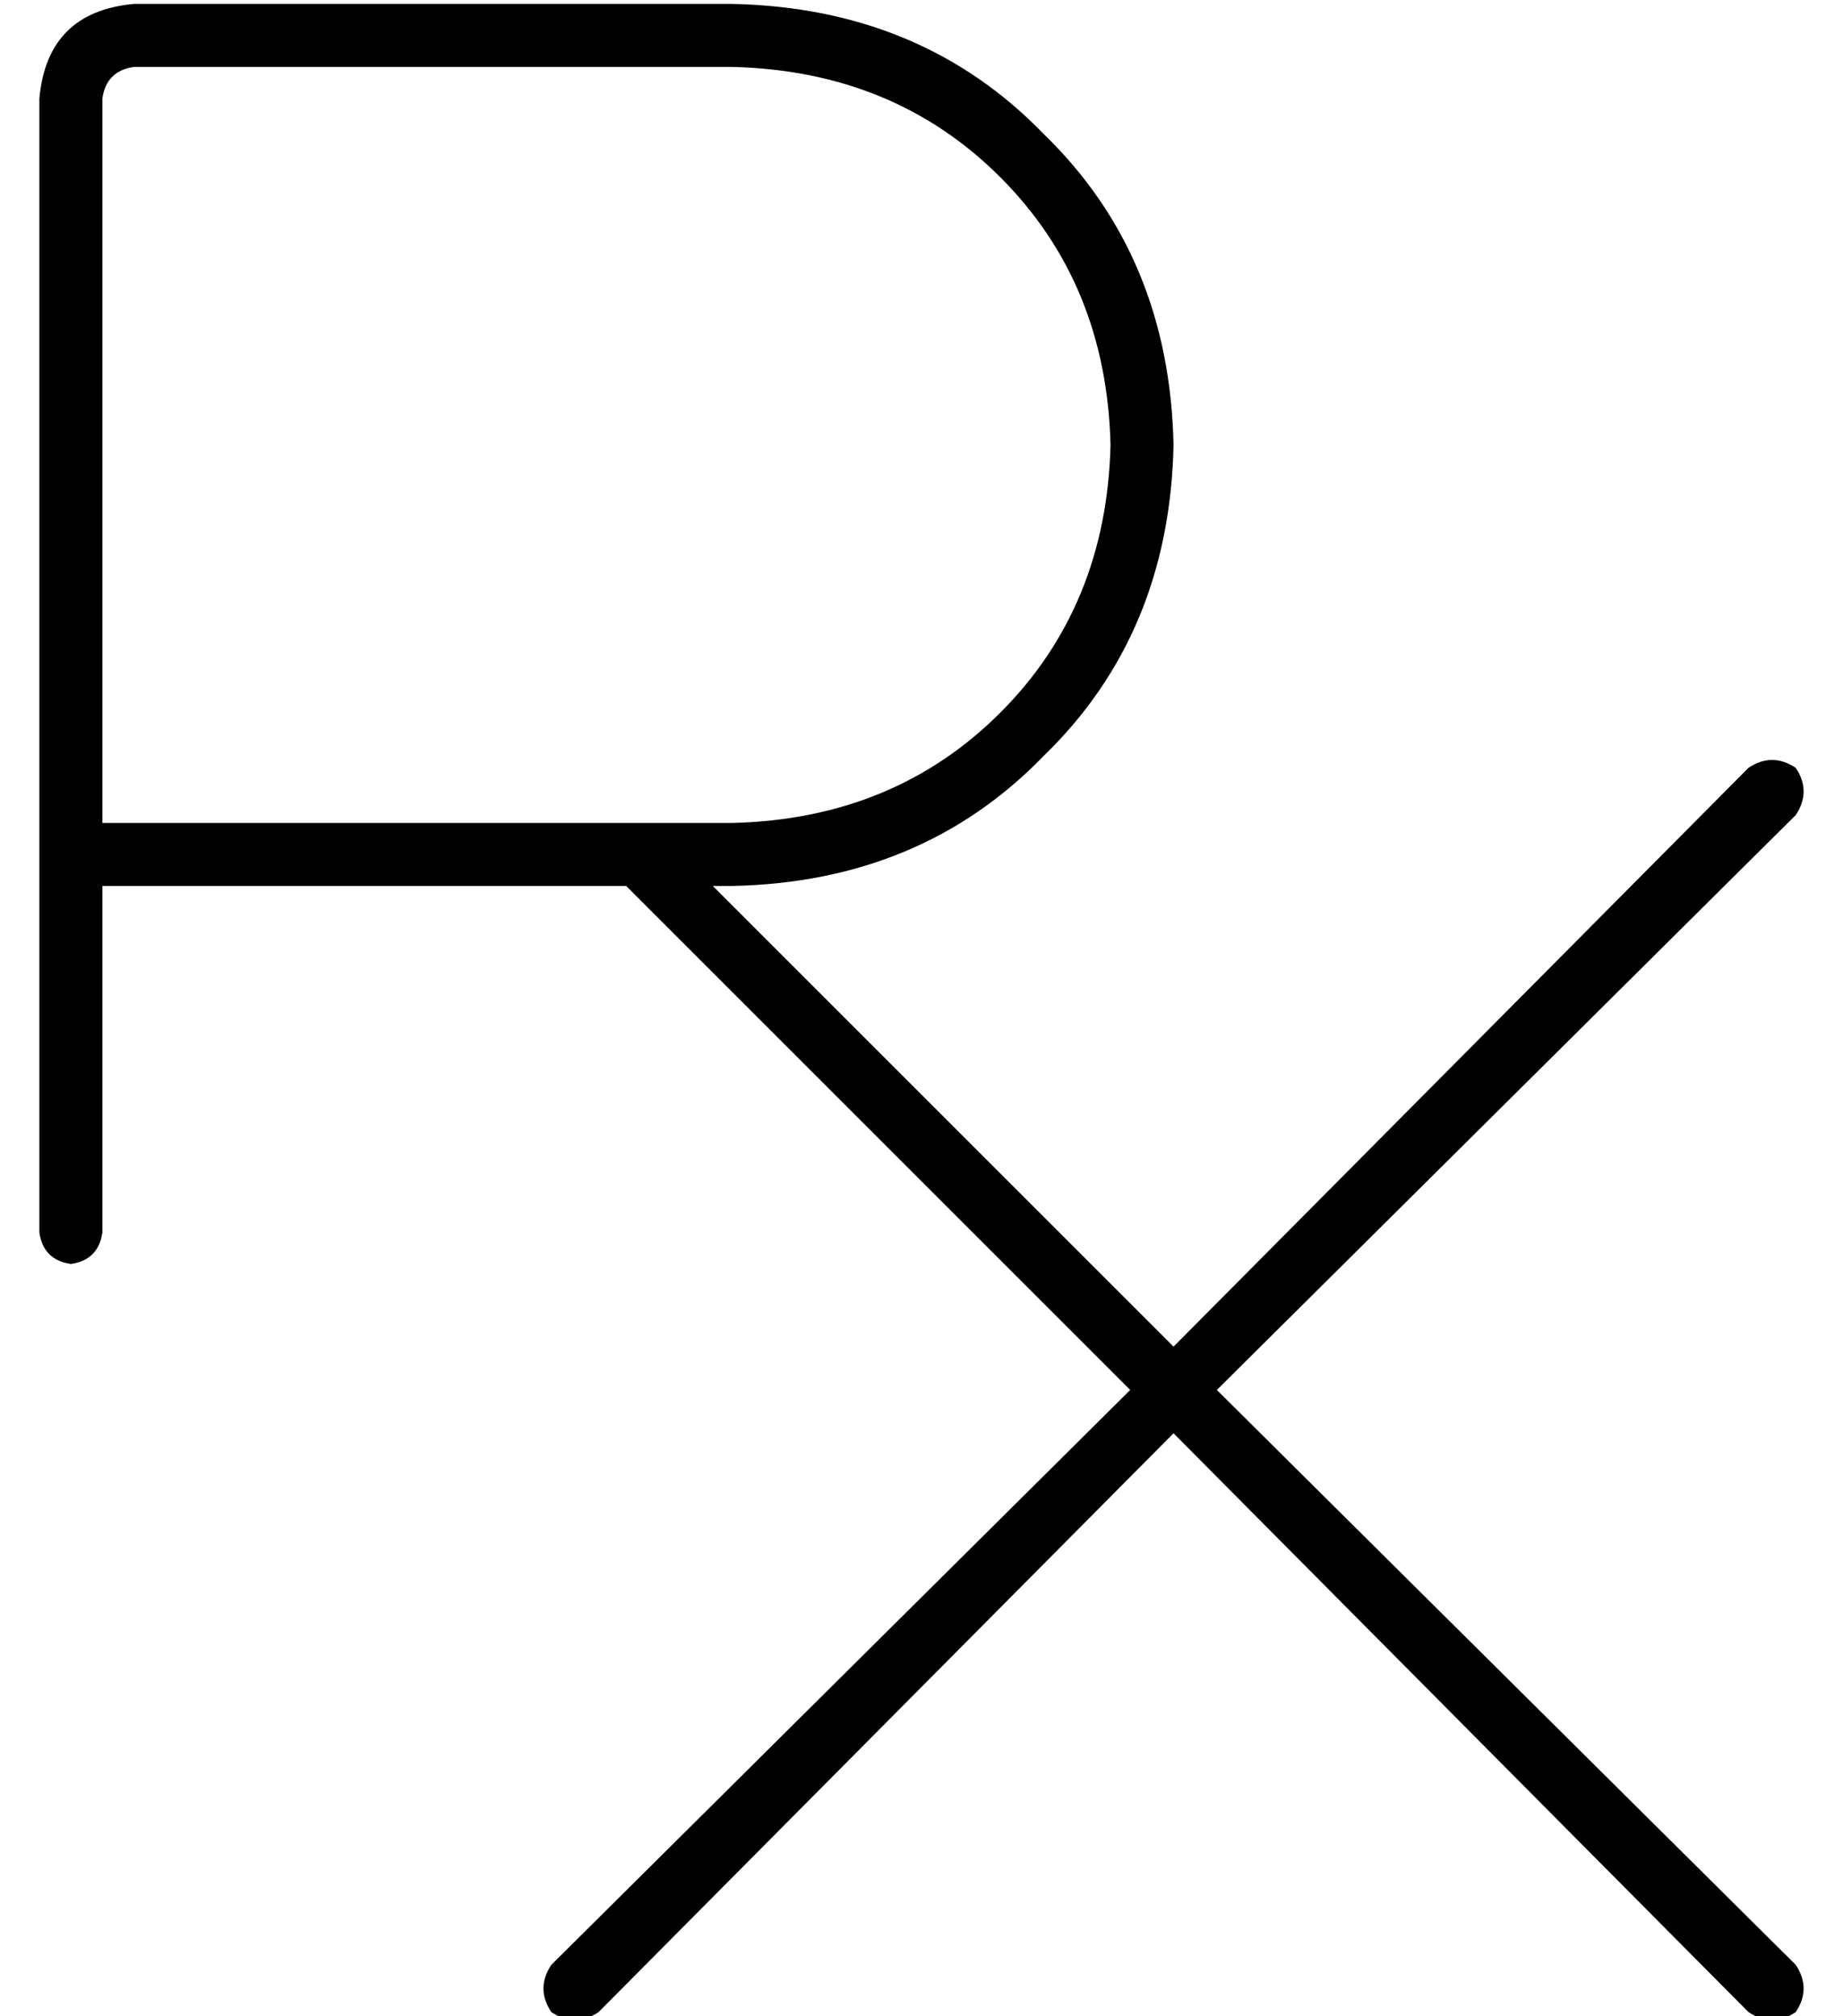 <?xml version="1.0" standalone="no"?>
<!DOCTYPE svg PUBLIC "-//W3C//DTD SVG 1.1//EN" "http://www.w3.org/Graphics/SVG/1.1/DTD/svg11.dtd" >
<svg xmlns="http://www.w3.org/2000/svg" xmlns:xlink="http://www.w3.org/1999/xlink" version="1.1" viewBox="-10 -40 468 512">
   <path fill="currentColor"
d="M24 -39q-22 2 -24 24v192v0v96v0q1 7 8 8q7 -1 8 -8v-88v0h133v0l128 128v0l-147 146v0q-4 6 0 12q6 4 12 0l146 -147v0l146 147v0q6 4 12 0q4 -6 0 -12l-147 -146v0l147 -146v0q4 -6 0 -12q-6 -4 -12 0l-146 147v0l-117 -117v0h5v0q48 -1 79 -33q32 -31 33 -79
q-1 -48 -33 -79q-31 -32 -79 -33h-152v0zM152 169v0v0v0v0h-136v0v-184v0q1 -7 8 -8h152v0q41 1 68 28t28 68q-1 41 -28 68t-68 28h-24v0z" />
</svg>
